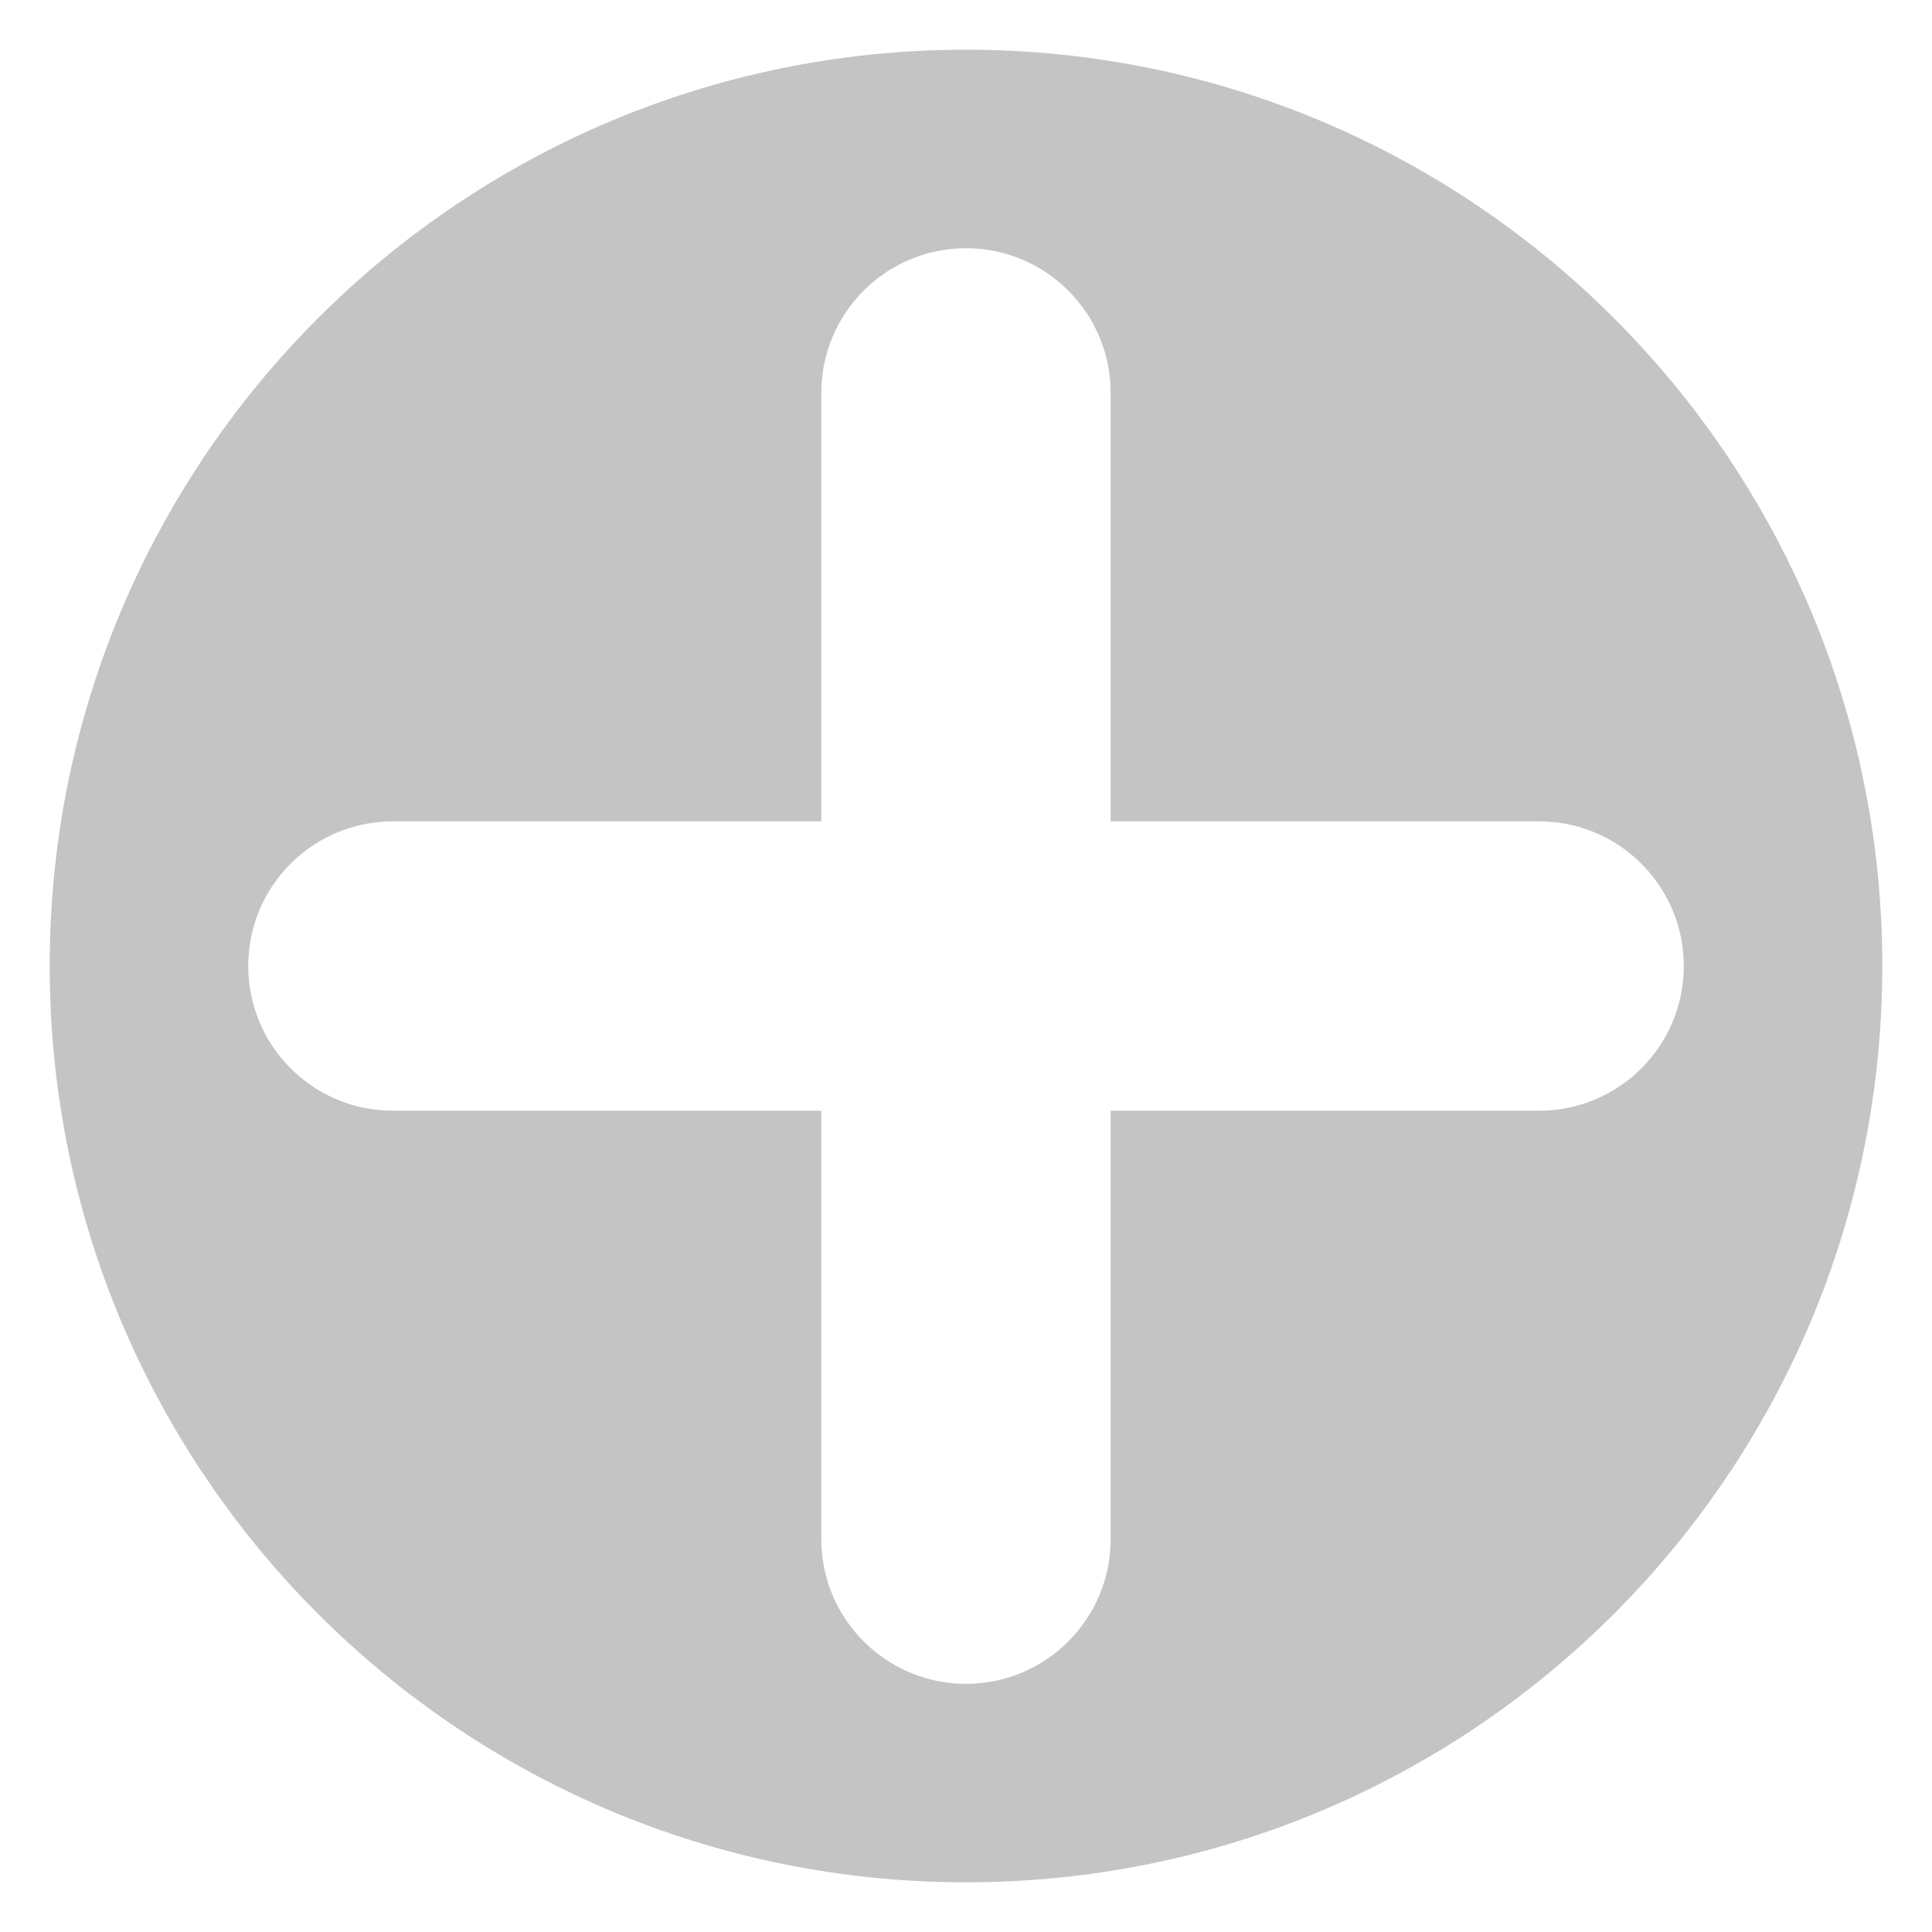<?xml version="1.0" encoding="utf-8"?>
<!-- Generator: Adobe Illustrator 16.0.0, SVG Export Plug-In . SVG Version: 6.00 Build 0)  -->
<!DOCTYPE svg PUBLIC "-//W3C//DTD SVG 1.1//EN" "http://www.w3.org/Graphics/SVG/1.1/DTD/svg11.dtd">
<svg version="1.1" id="Capa_1" xmlns="http://www.w3.org/2000/svg" xmlns:xlink="http://www.w3.org/1999/xlink" x="0px" y="0px"
	 width="300px" height="300px" viewBox="0 0 300 300" enable-background="new 0 0 300 300" xml:space="preserve">
<path fill="#C4C4C4" d="M150,7.719C71.427,7.719,7.719,71.426,7.719,150c0,78.582,63.708,142.281,142.281,142.281
	c78.574,0,142.281-63.699,142.281-142.281C292.281,71.426,228.574,7.719,150,7.719z M238.986,172.471h-66.523v66.523
	c0,12.409-10.053,22.471-22.462,22.471c-12.4,0-22.471-10.062-22.471-22.471v-66.523H61.014c-12.417,0-22.471-10.062-22.471-22.471
	s10.054-22.461,22.471-22.461h66.515V61.006c0-12.409,10.071-22.462,22.471-22.462c12.409,0,22.462,10.053,22.462,22.462v66.533
	h66.523c12.418,0,22.47,10.052,22.47,22.461S251.404,172.471,238.986,172.471z"/>
</svg>
